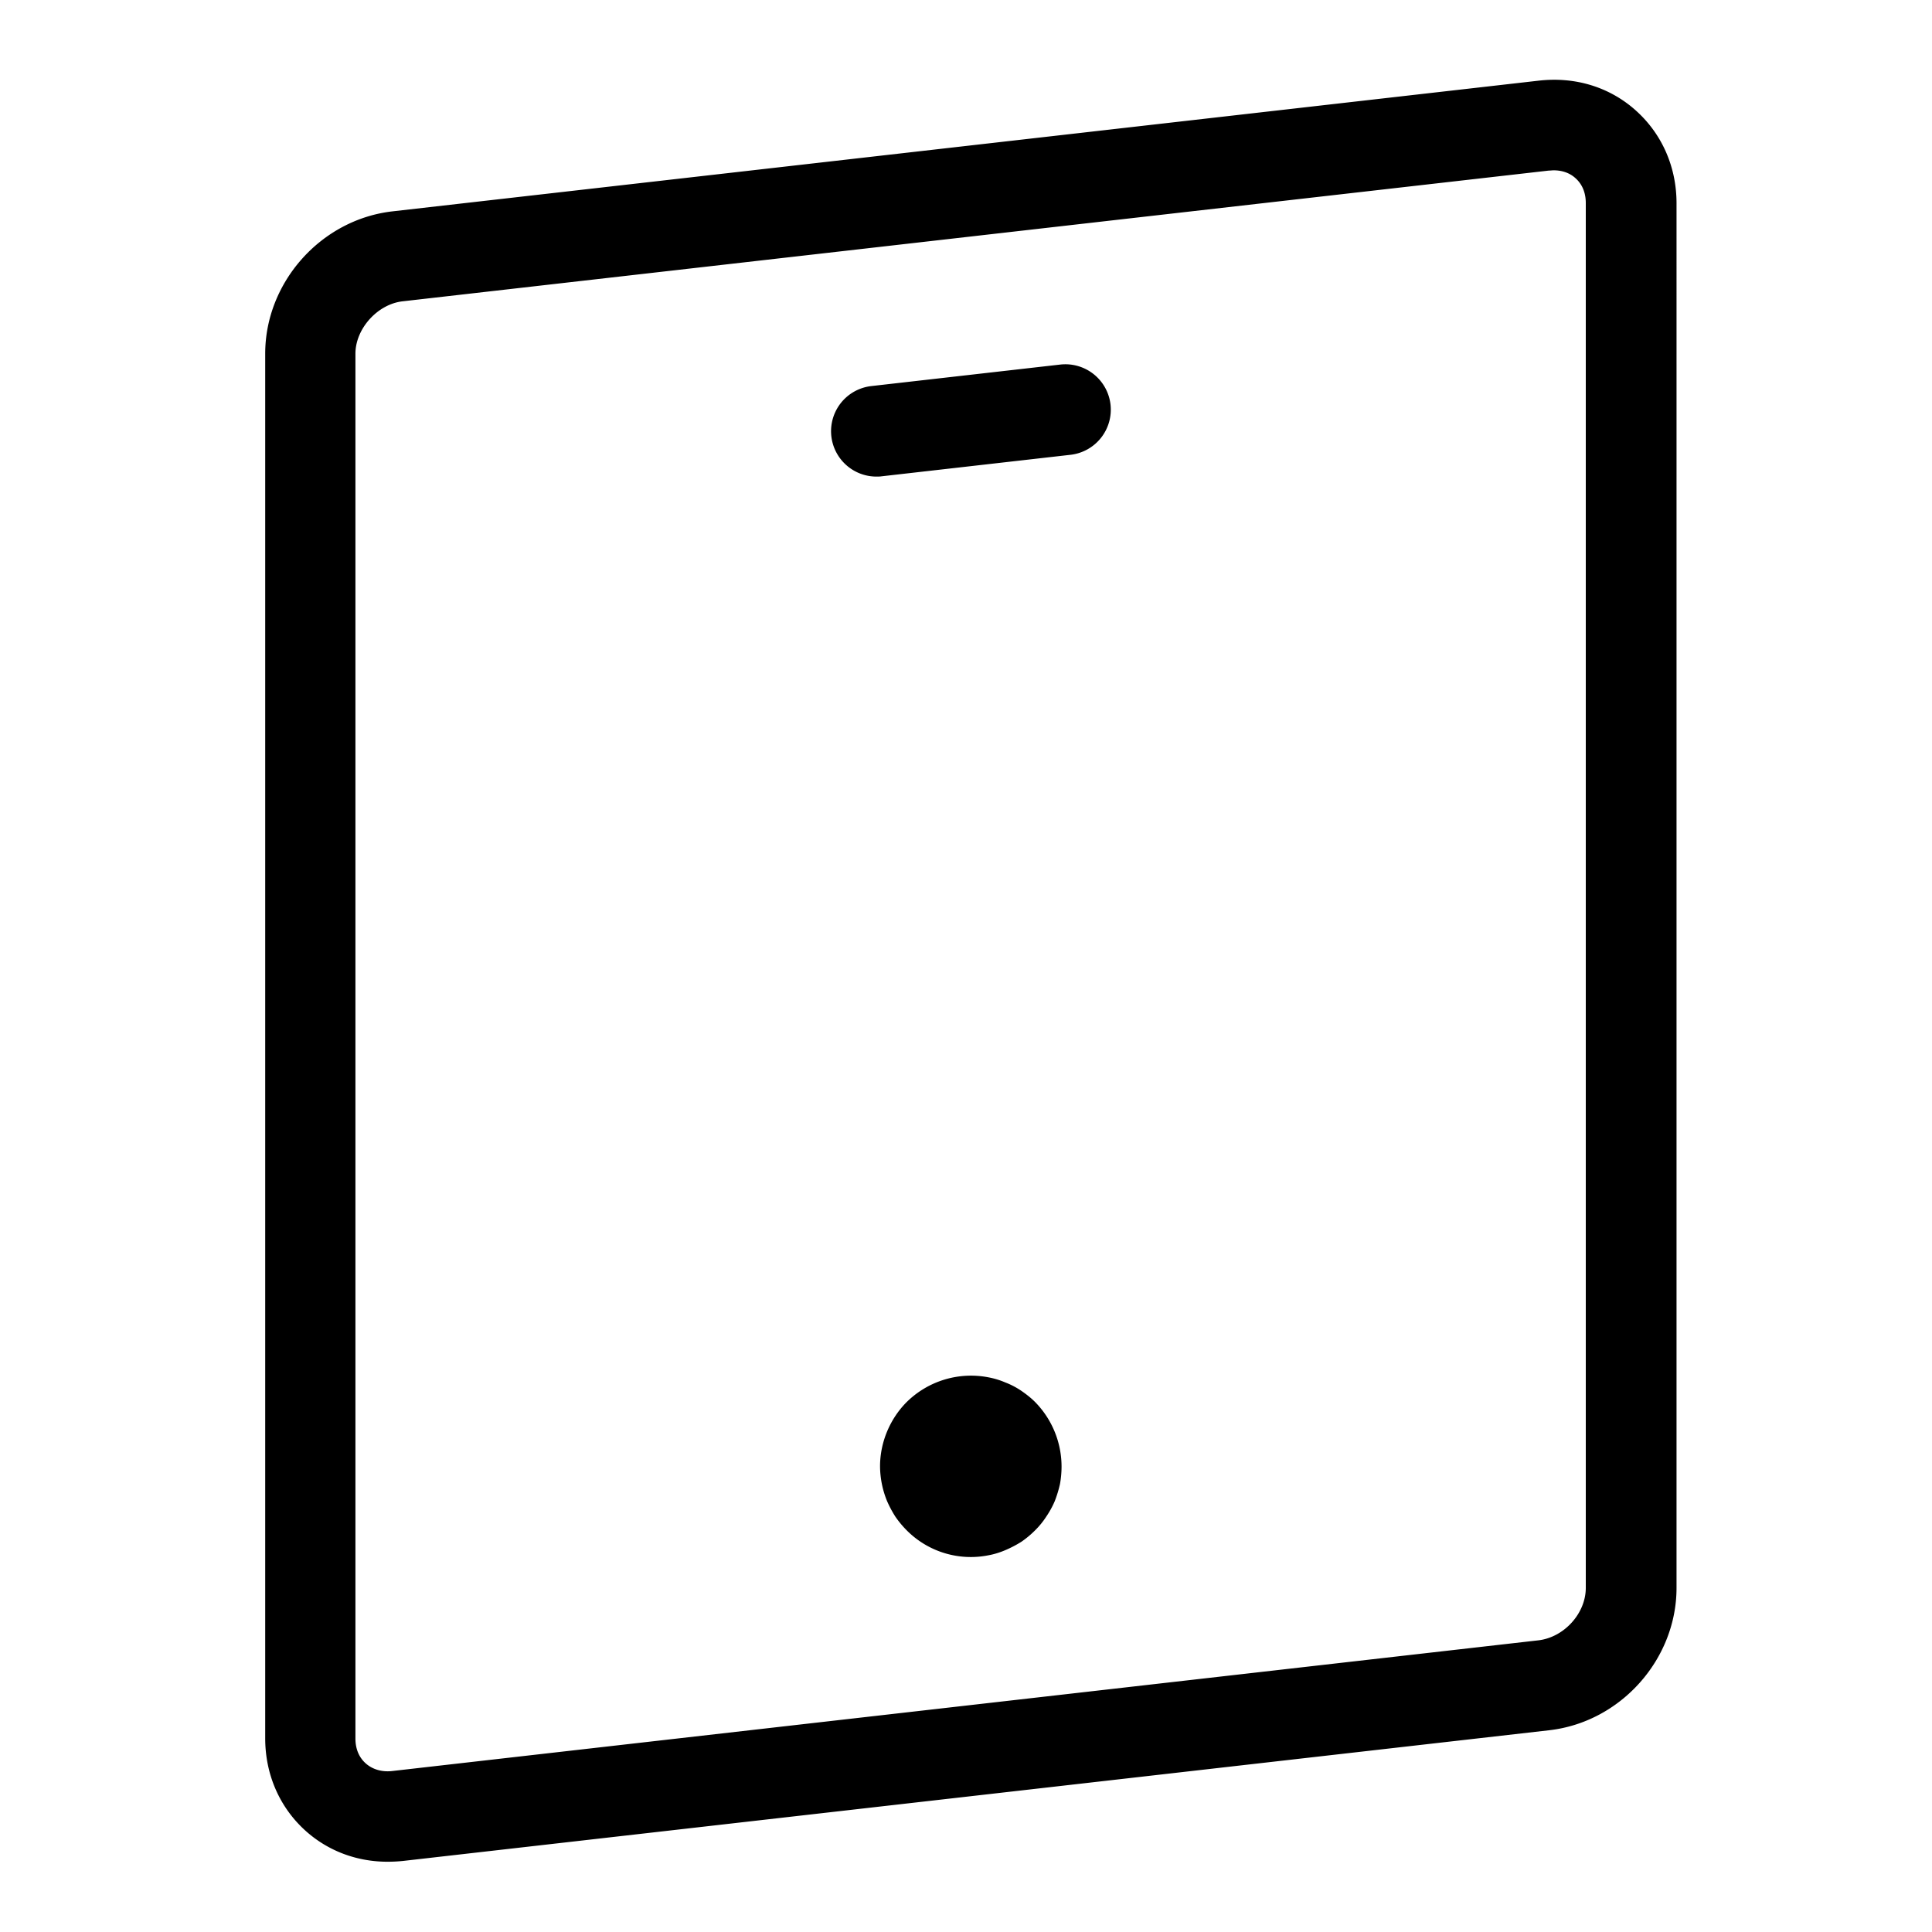 <svg xmlns="http://www.w3.org/2000/svg" width="100" height="100" fill="none"><path fill="#000" fill-rule="evenodd" d="M84.683 5.73c-1.355-1.22-3.14-1.77-5.032-1.556L20.33 10.938c-3.704.416-6.603 3.664-6.603 7.368v71.669c0 1.879.751 3.583 2.093 4.79 1.168 1.048 2.658 1.598 4.241 1.598.269 0 .524-.013.792-.04l59.321-6.764c3.704-.416 6.603-3.664 6.603-7.369V10.522c0-1.879-.751-3.583-2.094-4.791ZM82.08 82.19c0 1.316-1.114 2.55-2.443 2.712l-59.32 6.764c-.538.067-1.034-.08-1.383-.39-.349-.308-.537-.751-.537-1.288V18.306c0-1.288 1.14-2.563 2.443-2.71L80.16 8.83c.04 0 .078-.003.118-.006a1.68 1.68 0 0 1 .138-.008c.443 0 .832.135 1.127.403.349.309.537.752.537 1.288V82.19ZM54.876 18.87l-9.784 1.114a2.35 2.35 0 0 0 .268 4.684c.094 0 .175 0 .269-.014l9.784-1.114a2.353 2.353 0 0 0 2.067-2.603 2.352 2.352 0 0 0-2.604-2.067Zm-2.83 52.69c.282.108.564.256.82.43.254.175.496.363.71.578a4.771 4.771 0 0 1 1.37 3.328c0 .309-.027.617-.081.913a6.17 6.17 0 0 1-.269.885c-.12.282-.268.55-.442.806a4.182 4.182 0 0 1-.578.71 5.031 5.031 0 0 1-.71.592 5.926 5.926 0 0 1-.82.429c-.281.12-.577.215-.872.268a4.673 4.673 0 0 1-4.241-1.288 5.037 5.037 0 0 1-.59-.711 5.771 5.771 0 0 1-.43-.806 4.838 4.838 0 0 1-.362-1.798c0-1.235.51-2.456 1.382-3.329a4.74 4.74 0 0 1 4.241-1.274 4.1 4.1 0 0 1 .873.268Z"/></svg>